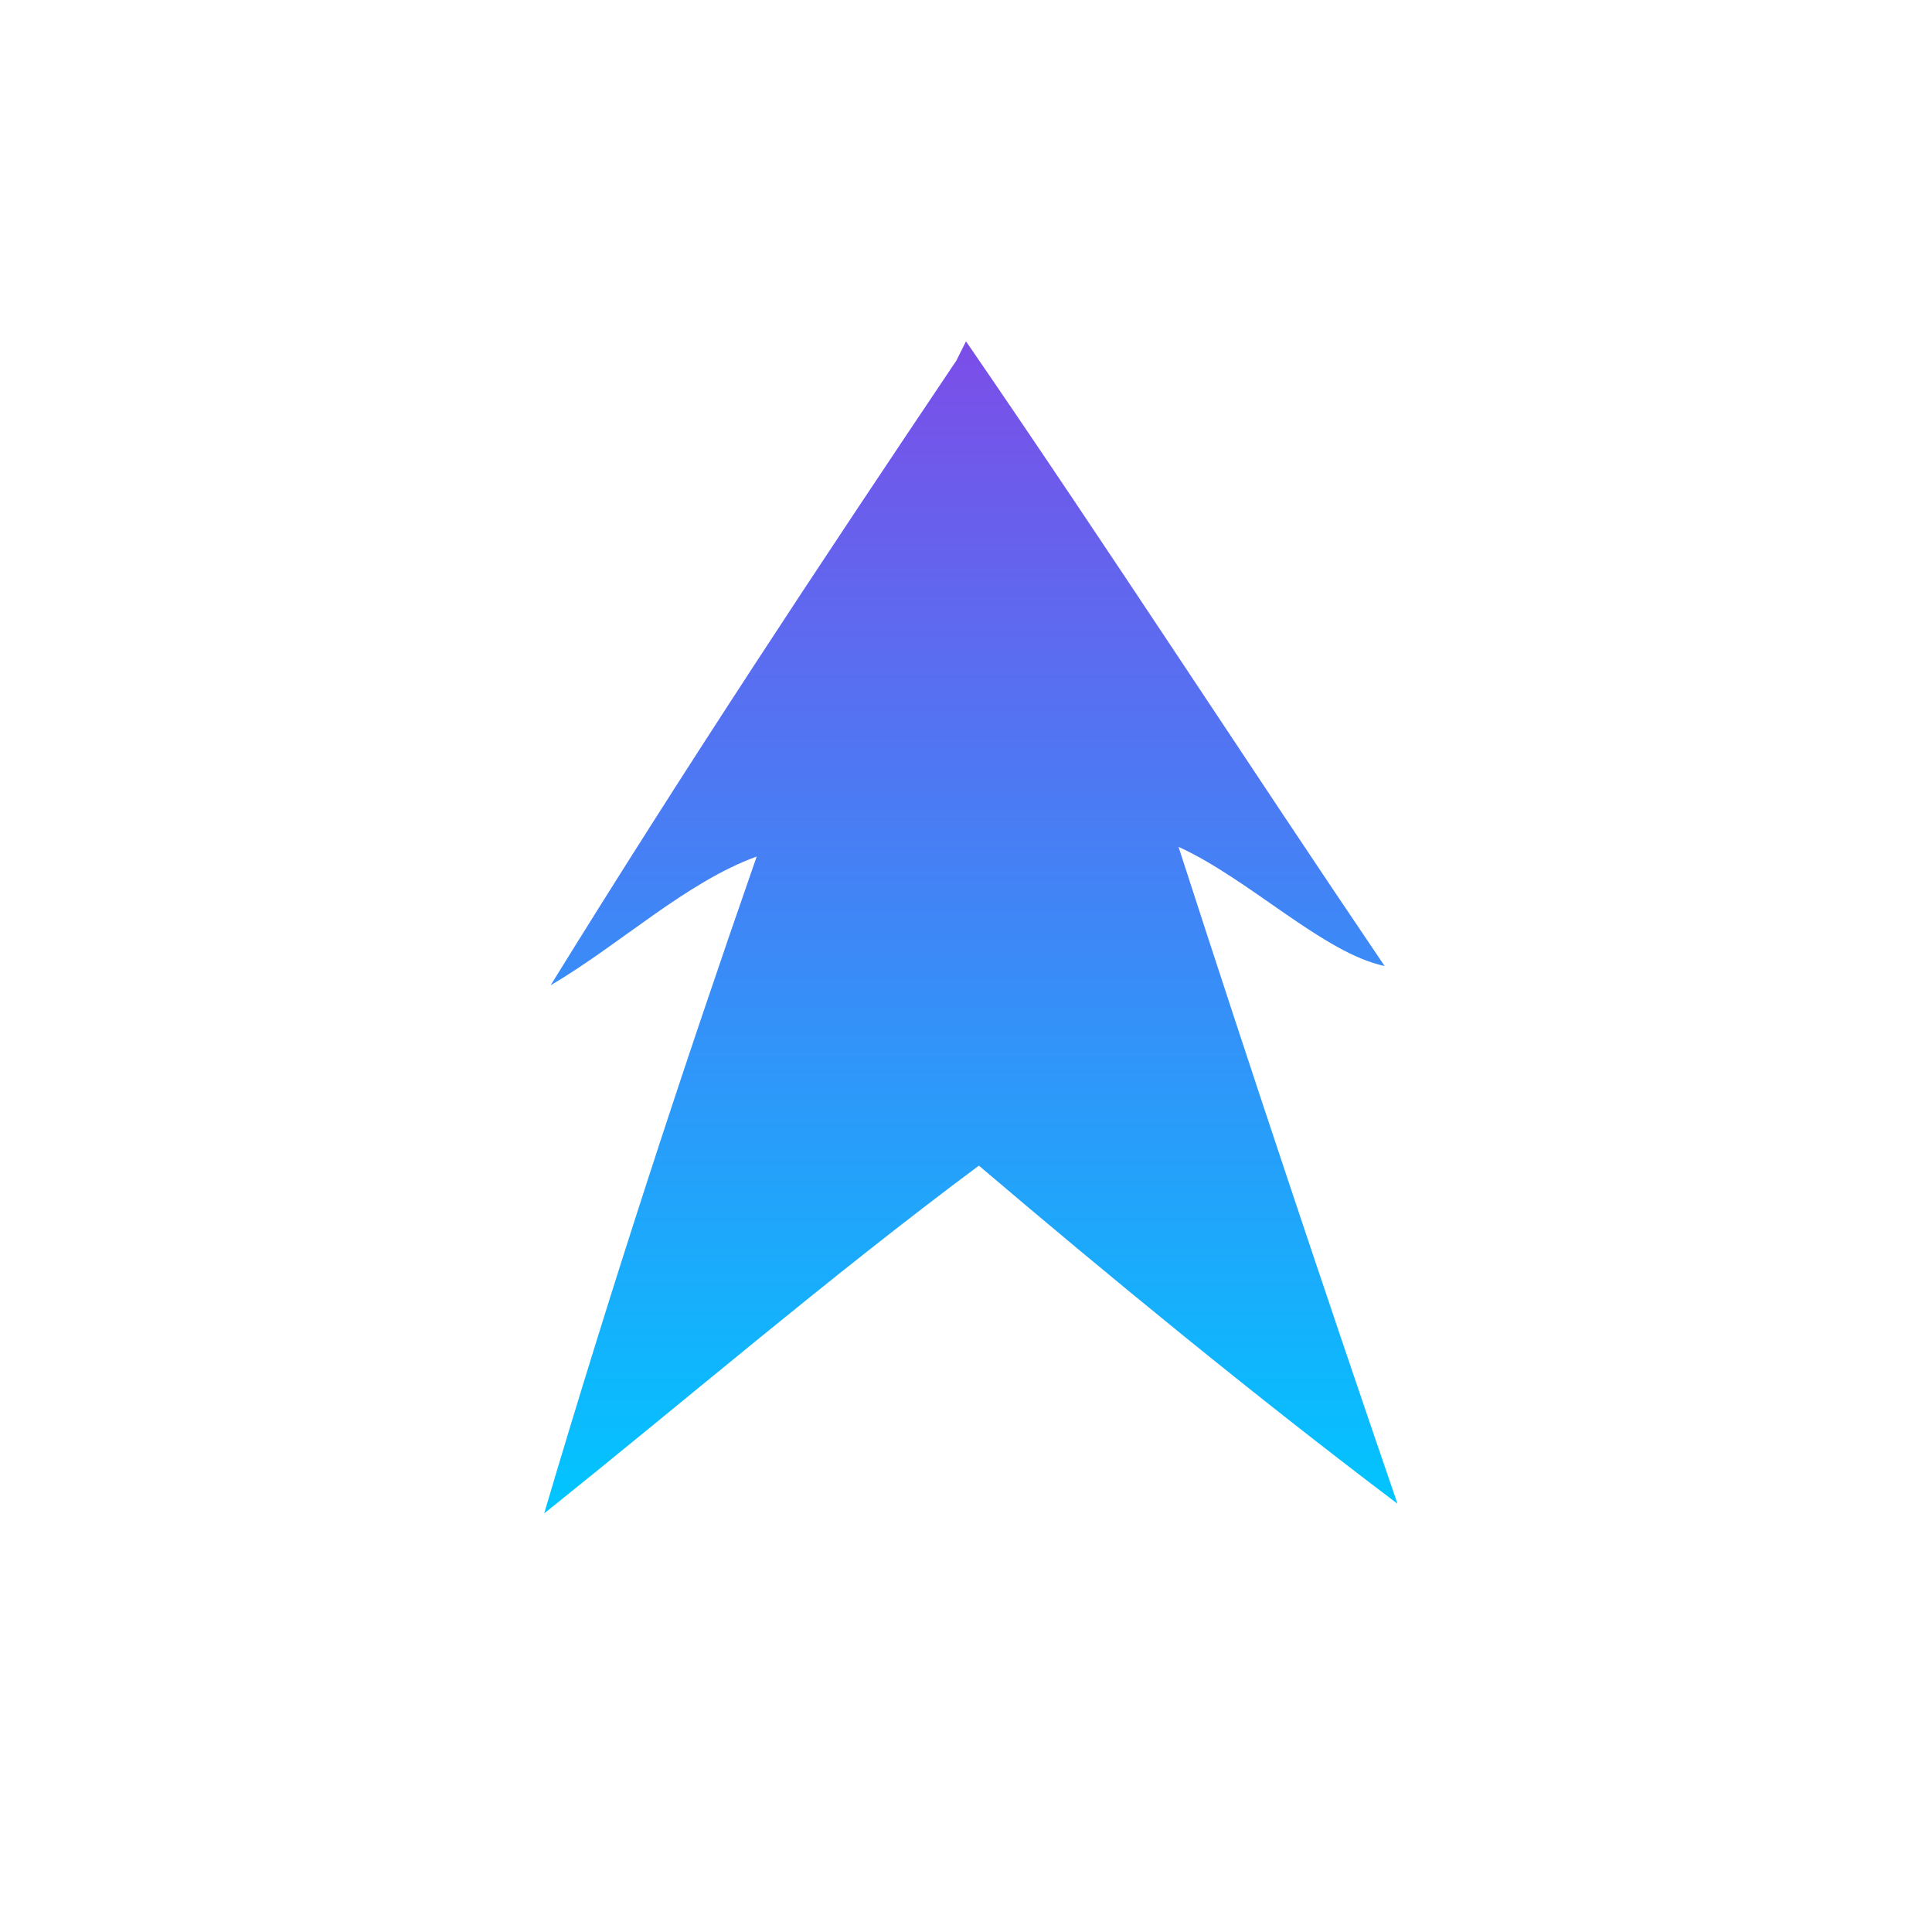 <svg xmlns="http://www.w3.org/2000/svg" viewBox="0 0 600 600" width="600" height="600">
  <defs>
    <linearGradient id="smoothArrowGradient" x1="0%" y1="0%" x2="0%" y2="100%">
      <!-- Startfarge (basert på en av de øverste lilla) -->
      <stop offset="0%" stop-color="#7C4DE8"/>

      <!-- Mellomstopp for jevnere overgang (kan justeres/fjernes/legges til flere) -->
      <!-- Prøv en farge midt mellom lilla og cyan -->
      <stop offset="50%" stop-color="#3e87f7"/>

      <!-- Sluttfarge (basert på en av de nederste blå/cyan eller ønsket farge) -->
      <stop offset="100%" stop-color="#00c6ff"/>
    </linearGradient>
  </defs>

  <!-- Bruker den første path-definisjonen som grunnlag for formen.
       MERK: For perfekt resultat bør alle stier kombineres i en vektor-editor først. -->
  <path 
    d="M300 106c44 64 88 132 130 194 -19-4-42-27-64-37 22 68 45 137 68 204 -45-34-90-71-130-105 -47 35-90 72-135 108 21-71 43-138 66-204 -22 8-42 27-64 40 42-68 83-130 126-194z" 
    fill="url(#smoothArrowGradient)" 
  />
  
  <!-- De andre path-elementene er fjernet, da de erstattes av gradienten -->

</svg>